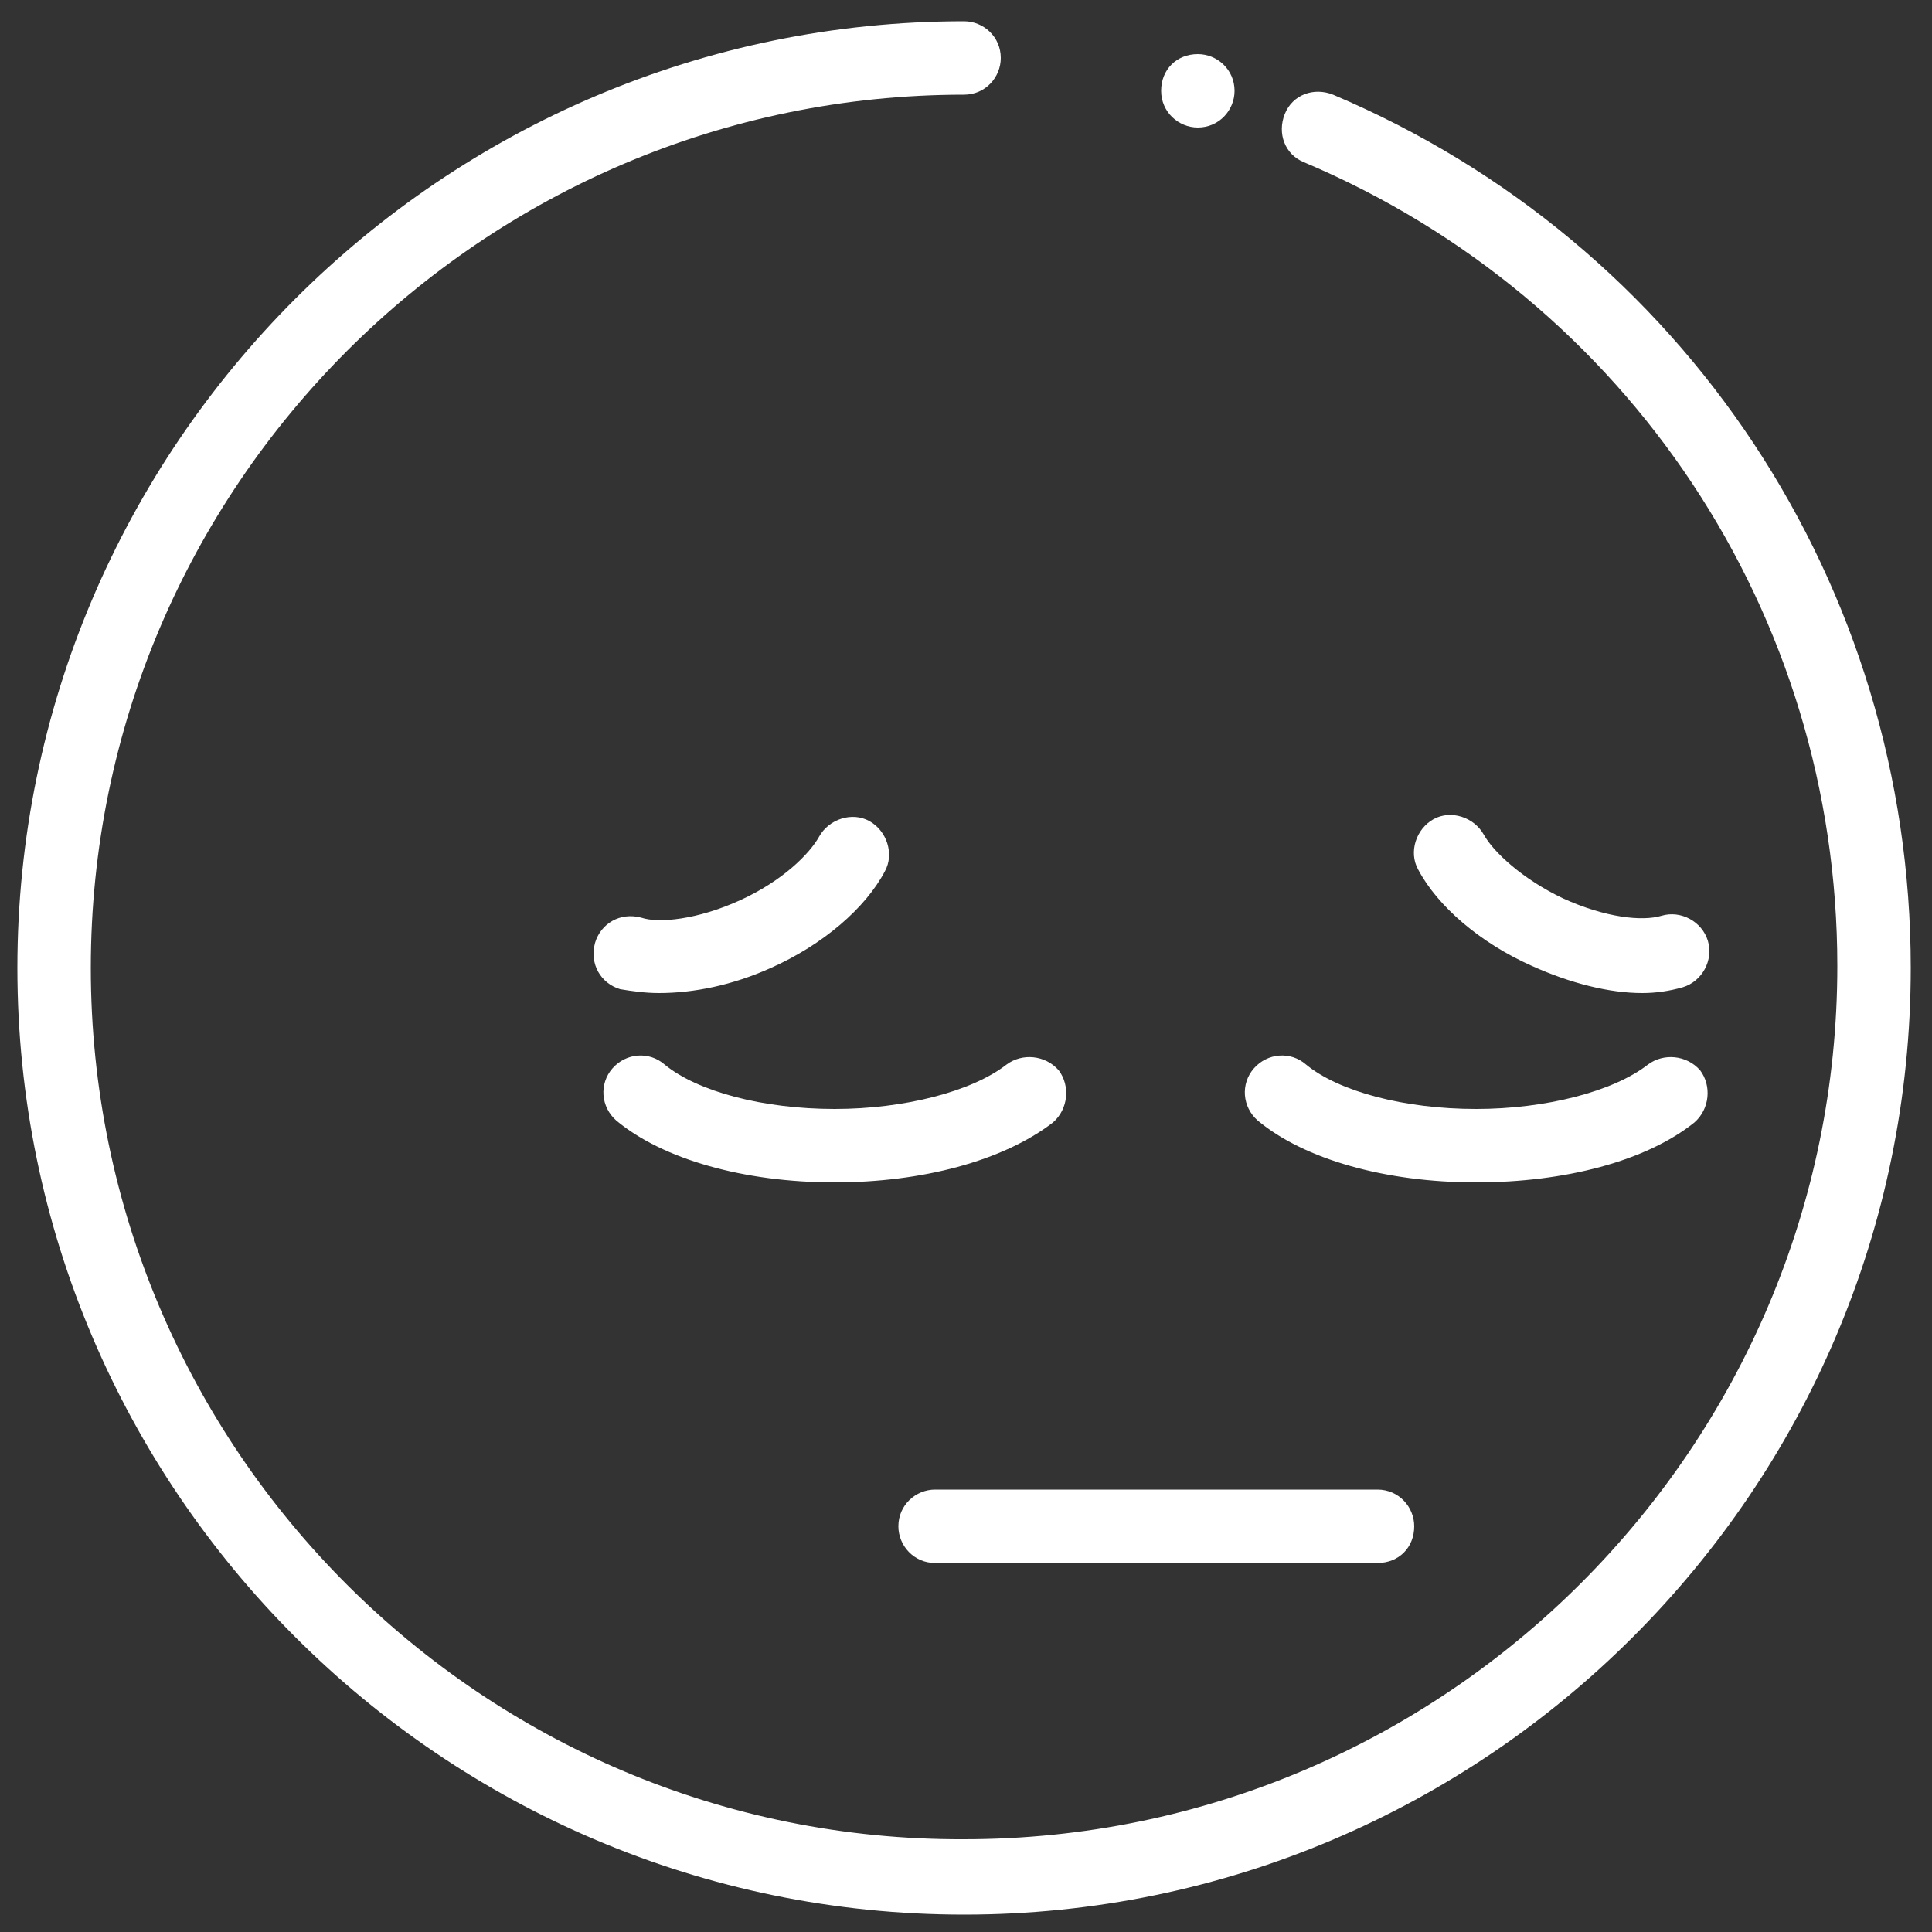 <?xml version="1.0" encoding="utf-8"?>
<!-- Generator: Adobe Illustrator 22.0.0, SVG Export Plug-In . SVG Version: 6.00 Build 0)  -->
<svg version="1.1" id="图层_1" xmlns="http://www.w3.org/2000/svg" xmlns:xlink="http://www.w3.org/1999/xlink" x="0px" y="0px"
	 viewBox="0 0 100 100" style="enable-background:new 0 0 100 100;" xml:space="preserve">
<rect x="0" y="0" width="100" height="100" fill="#333333" stroke="none"/>
<style type="text/css">
	.st0{fill:#FFFFFF;}
</style>
<path class="st0" d="M71.3,80.9H48.4c-1.1,0-1.9-0.9-1.9-1.9c0-1.1,0.9-1.9,1.9-1.9h22.9c1.1,0,1.9,0.9,1.9,1.9
	C73.2,80.1,72.4,80.9,71.3,80.9L71.3,80.9z M43.2,61.2c-4.7,0-8.9-1.2-11.3-3.2c-0.8-0.7-0.9-1.9-0.2-2.7c0.7-0.8,1.9-0.9,2.7-0.2
	c1.7,1.4,5.1,2.3,8.8,2.3c3.6,0,7.1-0.9,8.9-2.3c0.8-0.6,2-0.5,2.7,0.3c0.6,0.8,0.5,2-0.3,2.7C51.9,60.1,47.7,61.2,43.2,61.2
	L43.2,61.2z M76.4,61.2c-4.7,0-8.9-1.2-11.3-3.2c-0.8-0.7-0.9-1.9-0.2-2.7c0.7-0.8,1.9-0.9,2.7-0.2c1.7,1.4,5.1,2.3,8.8,2.3
	c3.6,0,7.1-0.9,8.9-2.3c0.8-0.6,2-0.5,2.7,0.3c0.6,0.8,0.5,2-0.3,2.7C85.2,60.1,81,61.2,76.4,61.2L76.4,61.2z M34.1,51.4
	c-0.7,0-1.4-0.1-2-0.2c-1-0.3-1.6-1.3-1.3-2.4c0.3-1,1.3-1.6,2.4-1.3c0.9,0.3,2.9,0.1,5.1-0.9c2.2-1,3.6-2.4,4.1-3.3
	c0.5-0.9,1.7-1.3,2.6-0.8c0.9,0.5,1.3,1.7,0.8,2.6c-1,1.9-3.2,3.8-5.9,5C37.9,51,35.9,51.4,34.1,51.4L34.1,51.4z M85,51.4
	c-1.7,0-3.7-0.5-5.7-1.4c-2.7-1.2-4.9-3.1-5.9-5c-0.5-0.9-0.1-2.1,0.8-2.6c0.9-0.5,2.1-0.1,2.6,0.8c0.5,0.9,2,2.3,4.1,3.3
	c2.2,1,4.1,1.2,5.1,0.9c1-0.3,2.1,0.3,2.4,1.3c0.3,1-0.3,2.1-1.3,2.4C86.4,51.3,85.7,51.4,85,51.4L85,51.4z M85,51.4"/>
<path class="st0" d="M69,4.9c-1-0.4-2.1,0-2.5,1c-0.4,1,0,2.1,1,2.5c16.8,7.1,27.6,23.4,27.6,41.6c0,24.9-20.3,45.2-45.2,45.2
	C25,95.3,4.7,75,4.7,50.1C4.7,25.2,25,4.9,49.9,4.9C51,4.9,51.8,4,51.8,3c0-1.1-0.9-1.9-1.9-1.9c-27,0-49,22-49,49c0,27,22,49,49,49
	c27,0,49-22,49-49C98.9,30.3,87.2,12.6,69,4.9L69,4.9z"/>
<path class="st0" d="M60.1,4.7c0,1.1,0.9,1.9,1.9,1.9c1.1,0,1.9-0.9,1.9-1.9c0-1.1-0.9-1.9-1.9-1.9C60.9,2.8,60.1,3.6,60.1,4.7
	L60.1,4.7z"/>
</svg>
